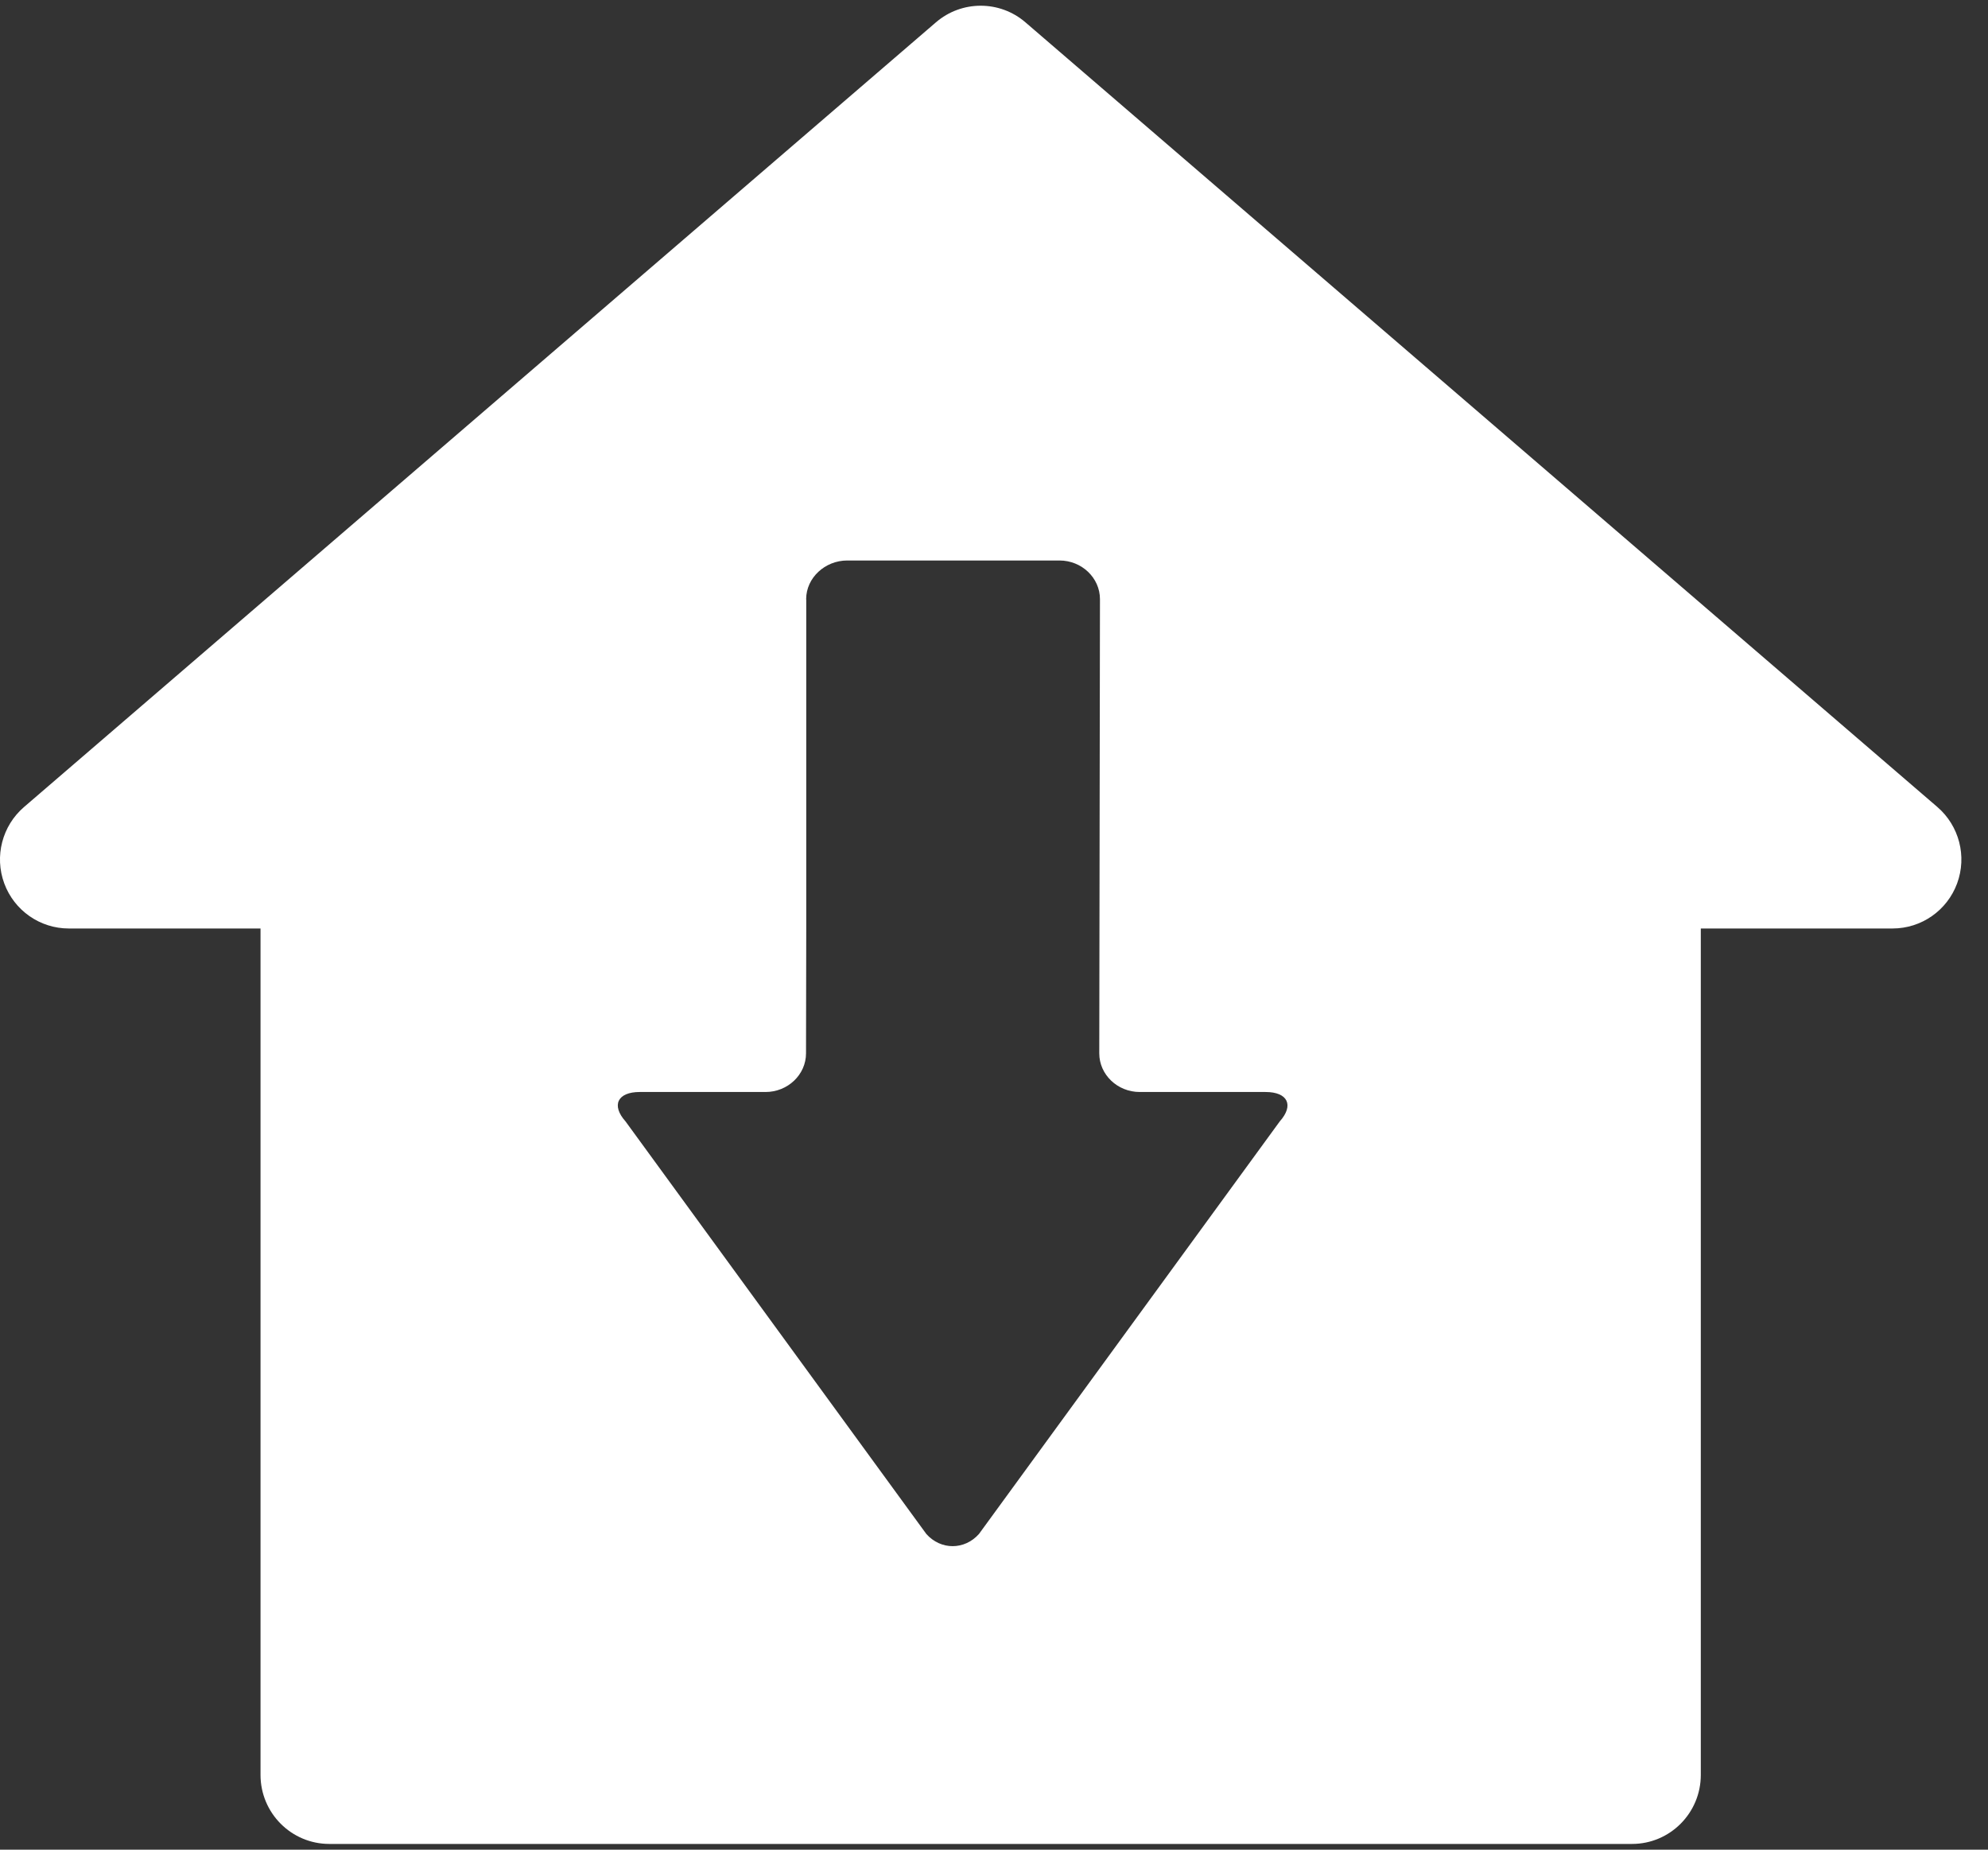 <?xml version="1.0" encoding="UTF-8" standalone="no"?>
<svg width="43px" height="40px" viewBox="0 0 43 40" version="1.1" xmlns="http://www.w3.org/2000/svg" xmlns:xlink="http://www.w3.org/1999/xlink">
    <rect x="0" y="0" width="43" height="40" fill="#333333" stroke="none"/>
    <!-- Generator: Sketch 3.6.1 (26313) - http://www.bohemiancoding.com/sketch -->
    <title>home drop</title>
    <desc>Created with Sketch.</desc>
    <defs></defs>
    <g id="Page-1" stroke="none" stroke-width="1" fill="none" fill-rule="evenodd">
        <g id="28-getstarted-copy" transform="translate(-995, -1379)">
            <g id="home-drop" transform="translate(995, 1379)">
                <g id="Group">
                    <path d="M27.681,24.251 L21.174,33.174 C20.861,33.524 20.35,33.524 20.037,33.174 L13.53,24.251 C13.218,23.902 13.356,23.615 13.837,23.615 L16.559,23.615 C17.04,23.615 17.434,23.239 17.434,22.779 L17.439,20.047 L17.439,12.971 L17.437,12.956 C17.438,12.496 17.844,12.121 18.325,12.121 L22.917,12.121 C23.399,12.121 23.792,12.498 23.792,12.957 L23.777,22.779 C23.777,23.239 24.17,23.615 24.652,23.615 L27.374,23.615 C27.855,23.615 27.993,23.902 27.681,24.251 L27.681,24.251 Z M41.905,17.452 L22.18,0.483 C21.624,0.004 20.801,0.004 20.244,0.483 L0.52,17.452 C0.047,17.859 -0.124,18.518 0.092,19.104 C0.308,19.69 0.865,20.079 1.488,20.079 L5.635,20.079 L5.635,38.383 C5.635,39.207 6.301,39.876 7.123,39.876 L35.301,39.876 C36.122,39.876 36.788,39.207 36.788,38.383 L36.788,20.079 L40.936,20.079 C41.559,20.079 42.116,19.69 42.332,19.104 C42.548,18.518 42.377,17.859 41.905,17.452 L41.905,17.452 Z" id="Shape" fill="#FFFFFF"></path>
                    <g id="arrows" transform="translate(15.758, 8.485)">
                        <g id="Capa_1">
                            <g id="Layer_5_60_"></g>
                        </g>
                    </g>
                </g>
            </g>
        </g>
    </g>
</svg>